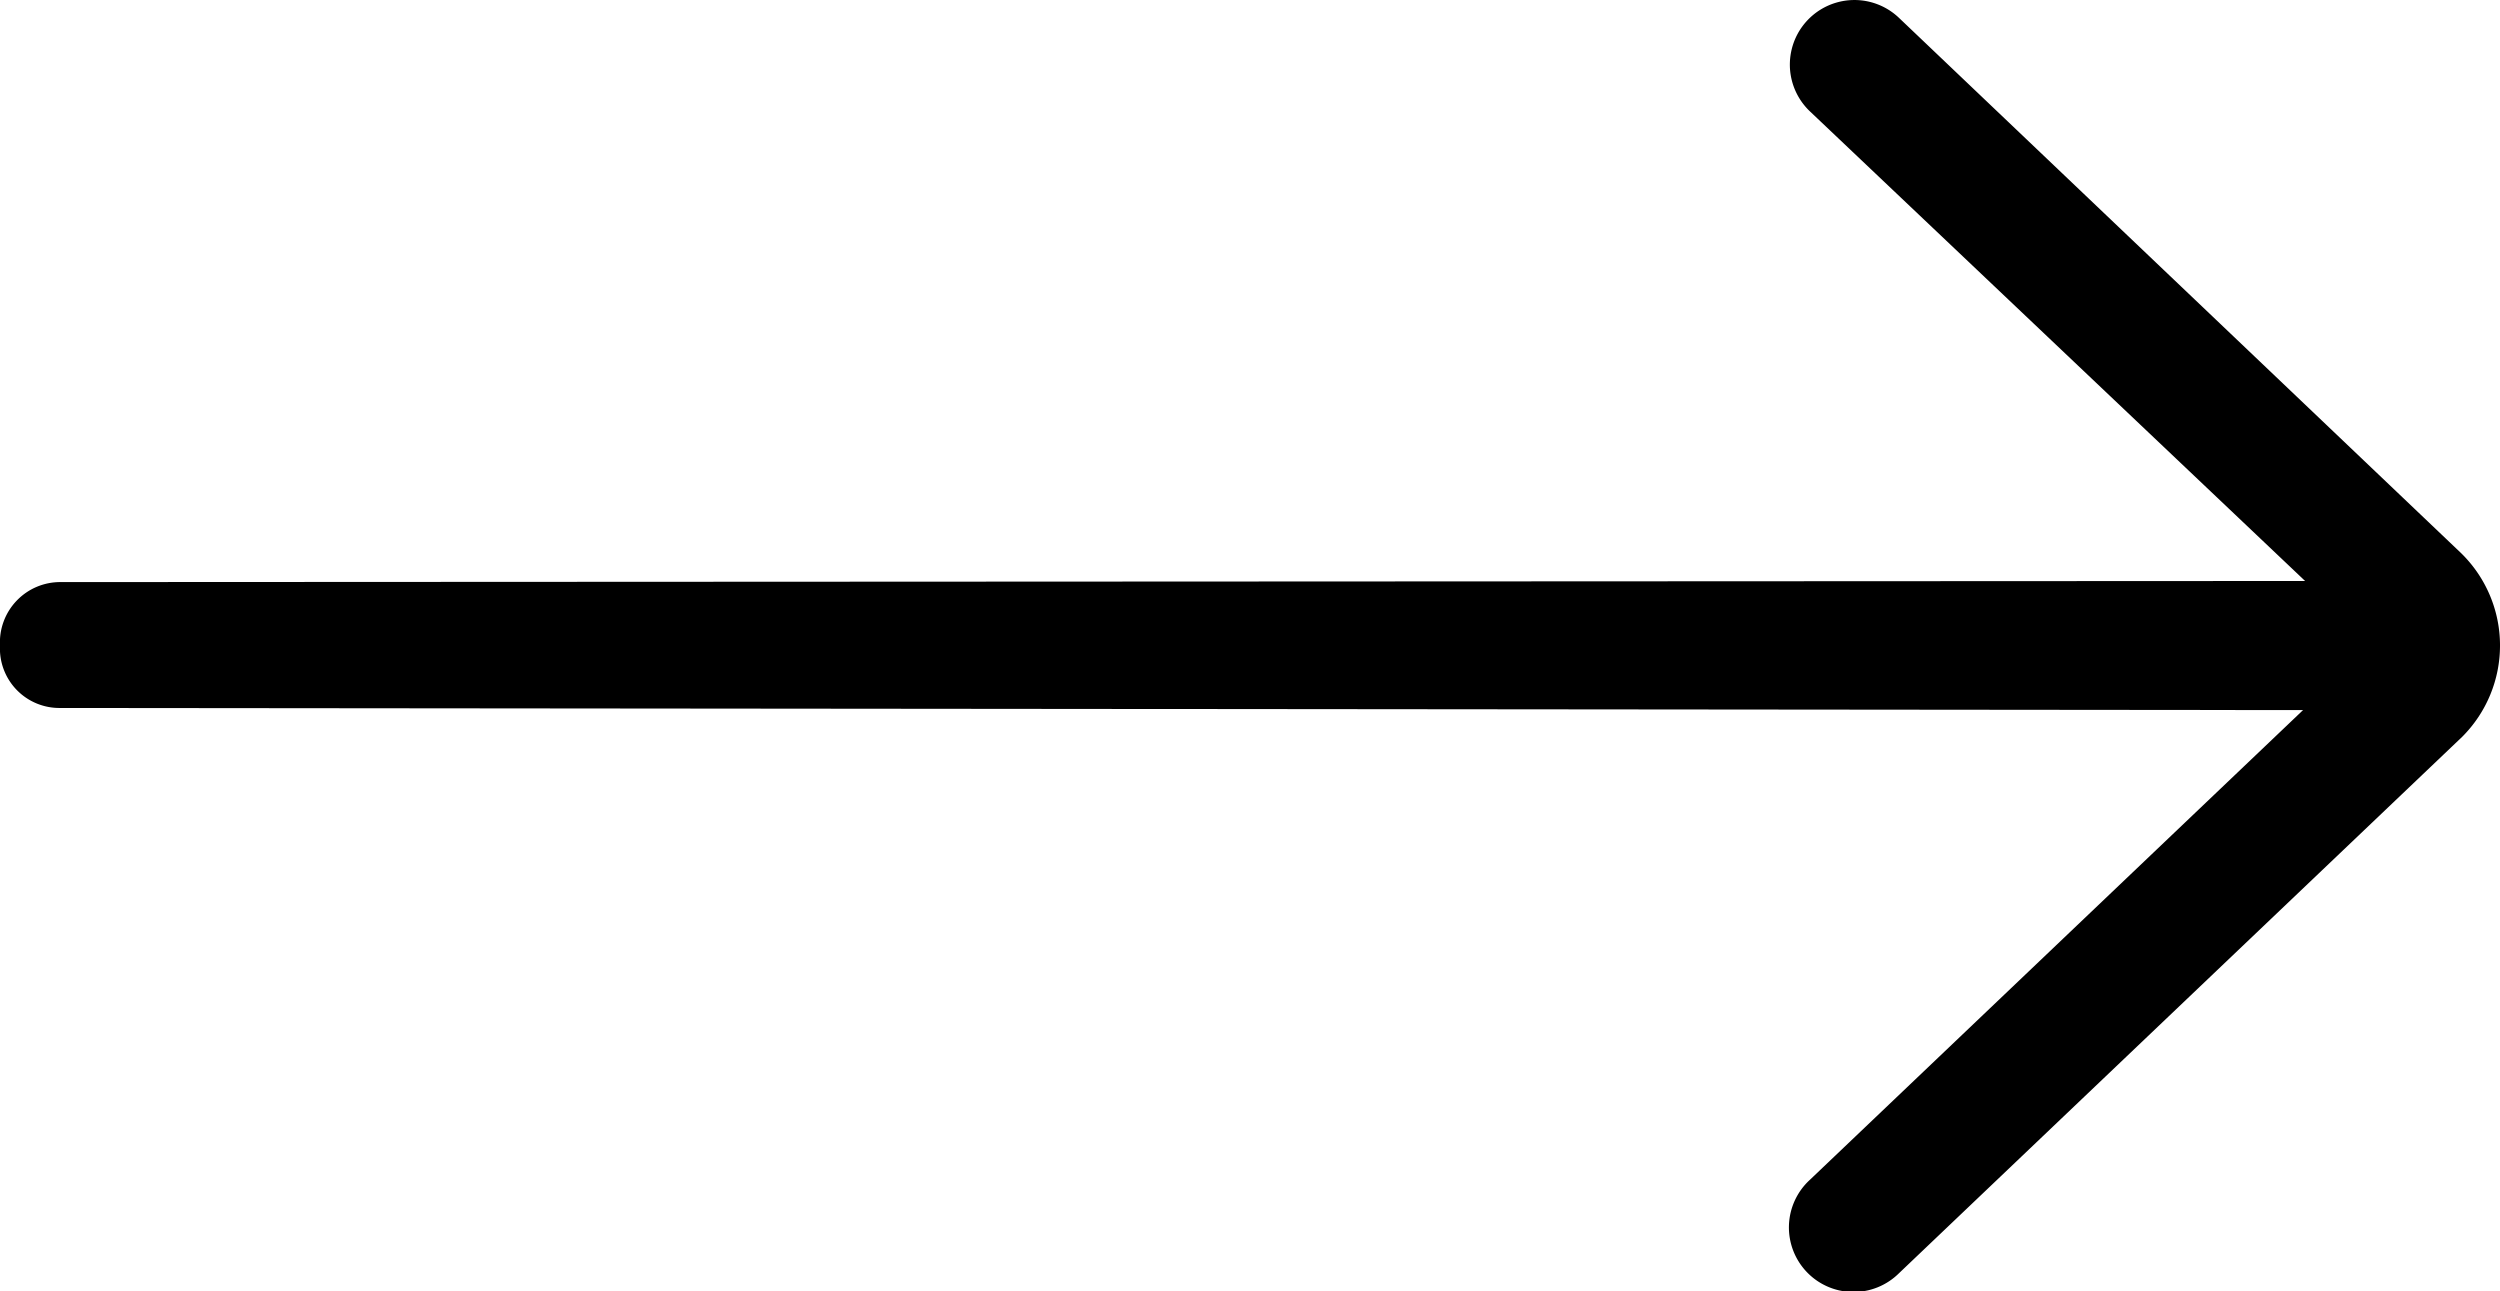 <svg xmlns="http://www.w3.org/2000/svg" width="38.727" height="20" viewBox="0 0 38.727 20">
    <path d="M29.416.276a1 1 0 0 0-1.379 1.449L35.708 9l-34.77.017A.934.934 0 0 0 0 10a.921.921 0 0 0 .938.967L35.676 11l-7.639 7.276a1 1 0 1 0 1.379 1.448l8.725-8.31a2 2 0 0 0-.015-2.844z" data-name="right-arrow (1)"/>
</svg>
